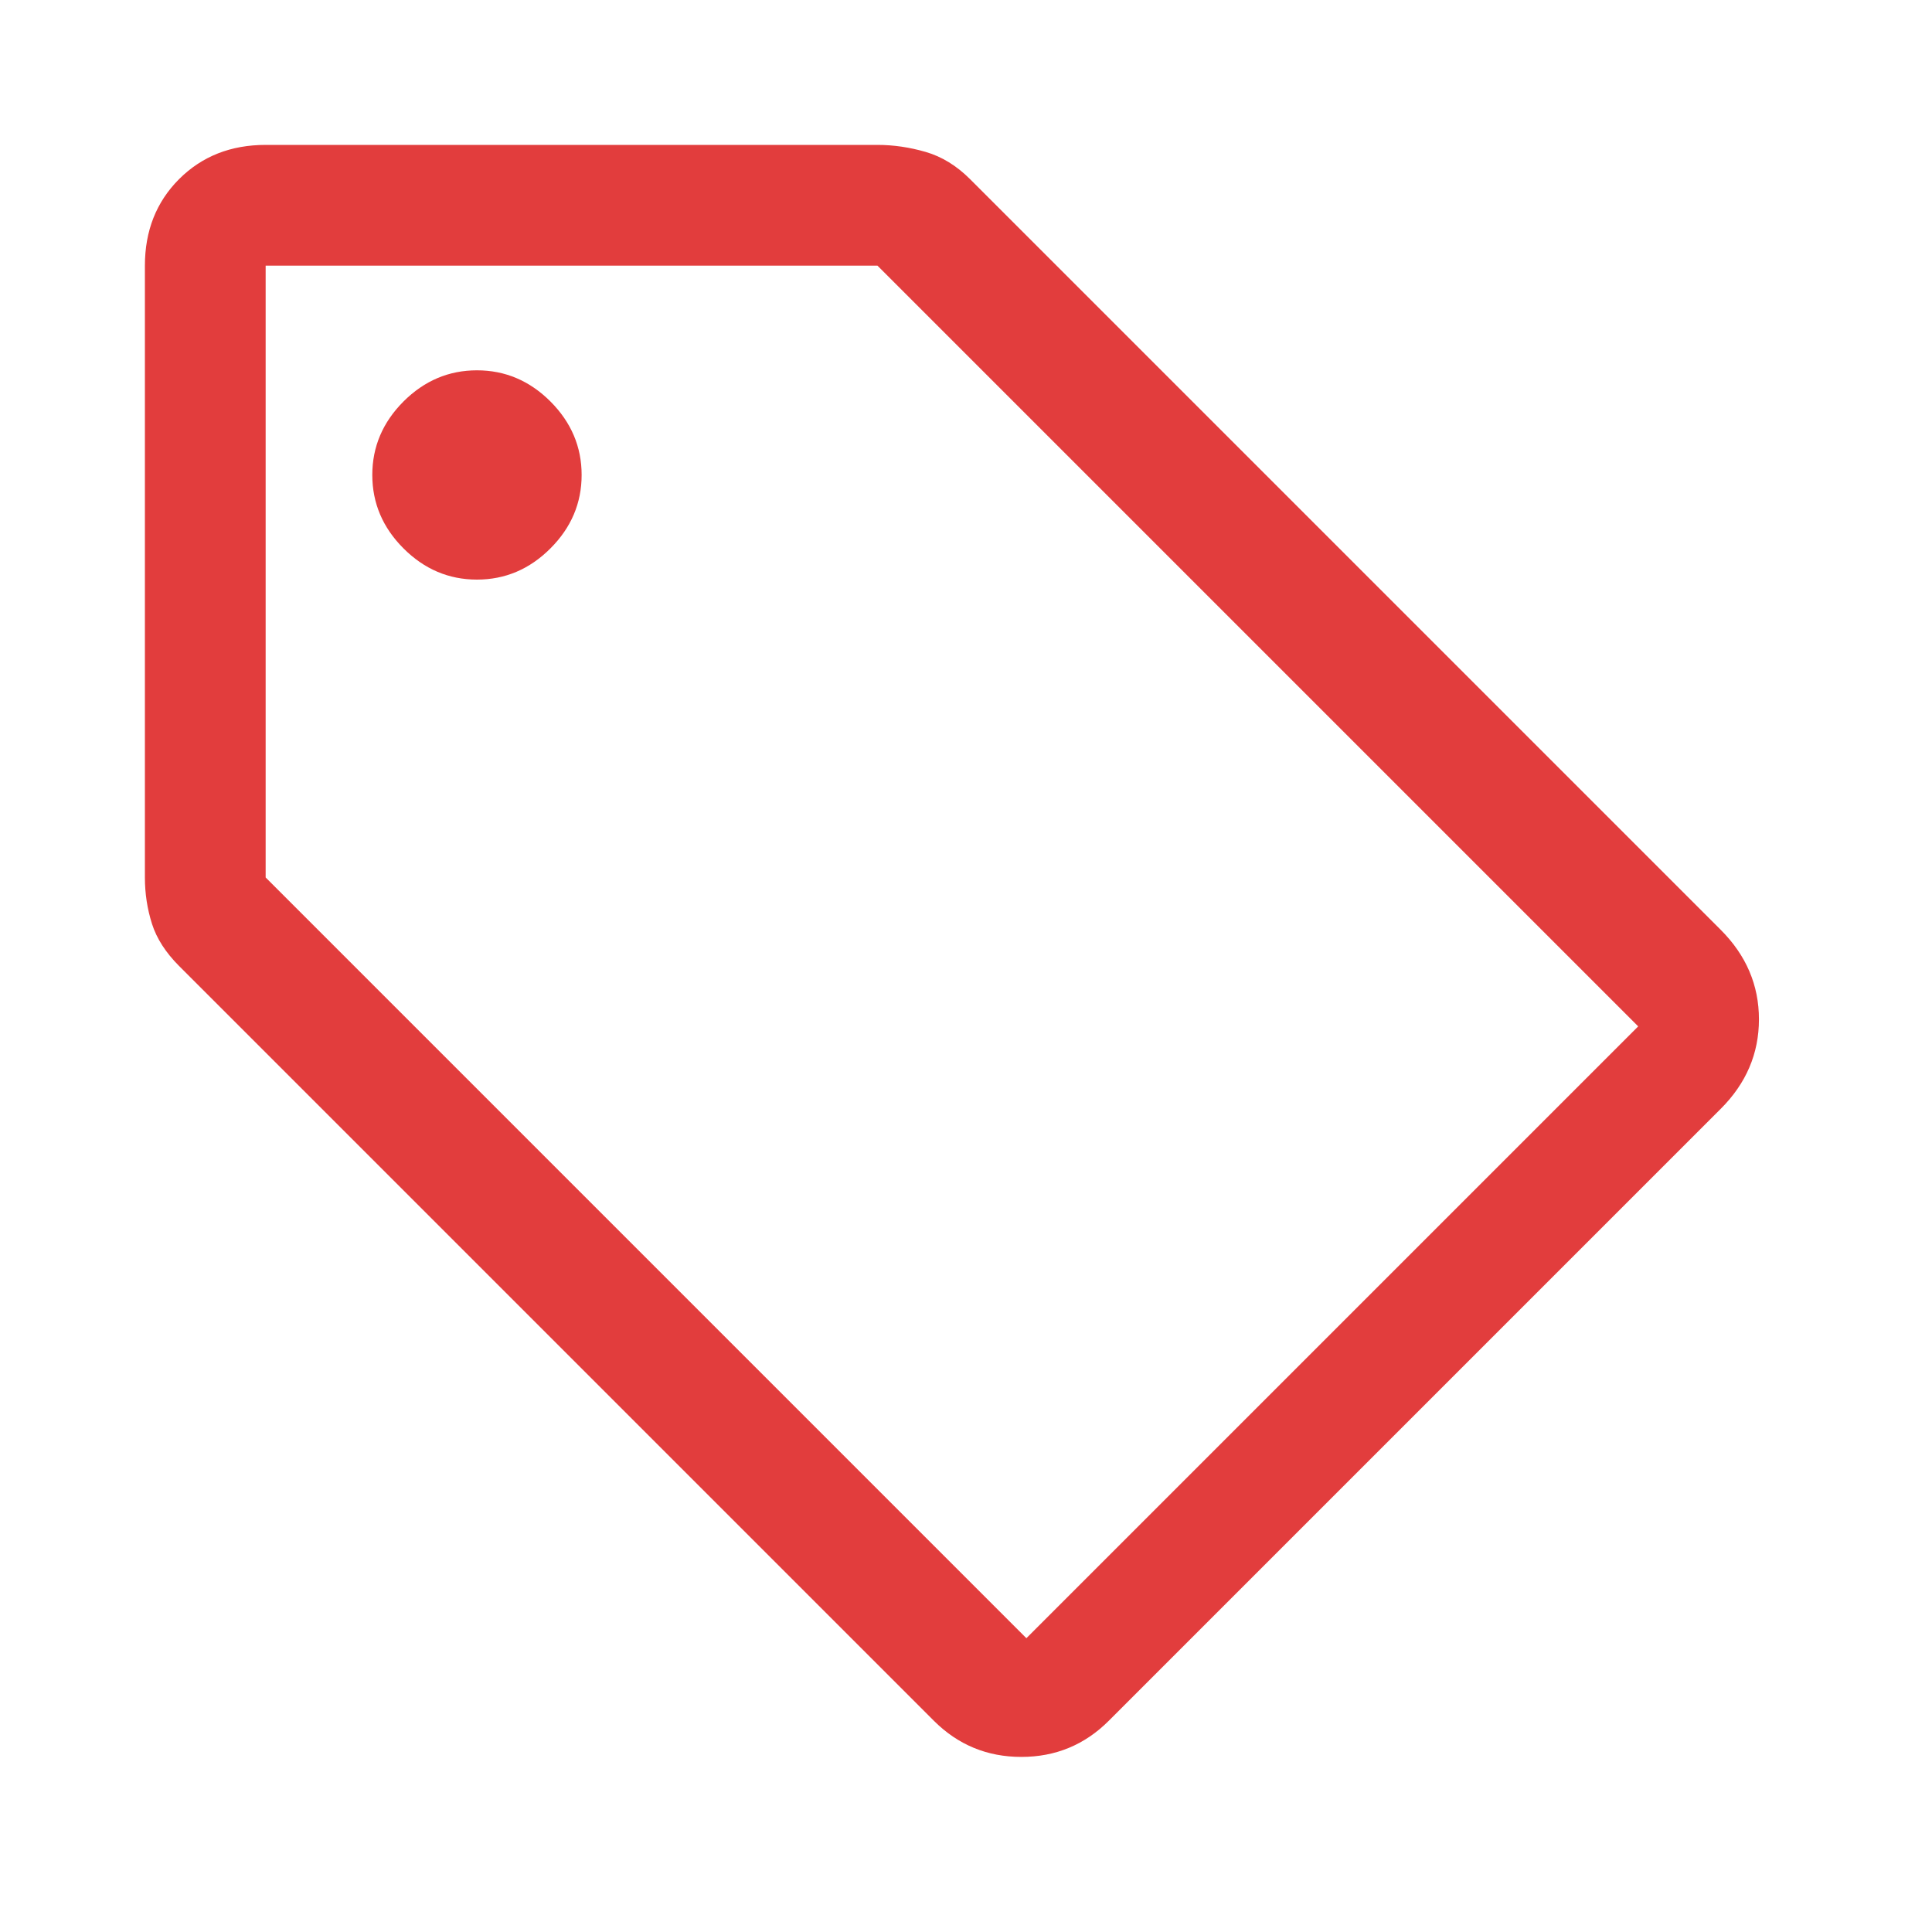 <svg width="40" height="40" viewBox="0 0 40 40" fill="none" xmlns="http://www.w3.org/2000/svg">
<path d="M22.958 35.625C22.458 36.125 21.854 36.375 21.146 36.375C20.438 36.375 19.833 36.125 19.333 35.625L3.708 20C3.431 19.722 3.243 19.431 3.146 19.125C3.049 18.819 3 18.5 3 18.167V5.5C3 4.778 3.236 4.181 3.708 3.708C4.181 3.236 4.778 3 5.5 3H18.167C18.5 3 18.833 3.049 19.167 3.146C19.5 3.243 19.806 3.431 20.083 3.708L35.625 19.25C36.153 19.778 36.417 20.396 36.417 21.104C36.417 21.812 36.153 22.431 35.625 22.958L22.958 35.625ZM21.25 33.917L33.917 21.25L18.167 5.5H5.5V18.167L21.25 33.917ZM9.875 12C10.458 12 10.965 11.785 11.396 11.354C11.826 10.924 12.042 10.417 12.042 9.833C12.042 9.25 11.826 8.743 11.396 8.312C10.965 7.882 10.458 7.667 9.875 7.667C9.292 7.667 8.785 7.882 8.354 8.312C7.924 8.743 7.708 9.25 7.708 9.833C7.708 10.417 7.924 10.924 8.354 11.354C8.785 11.785 9.292 12 9.875 12Z" fill="#E23D3D"/>
</svg>
